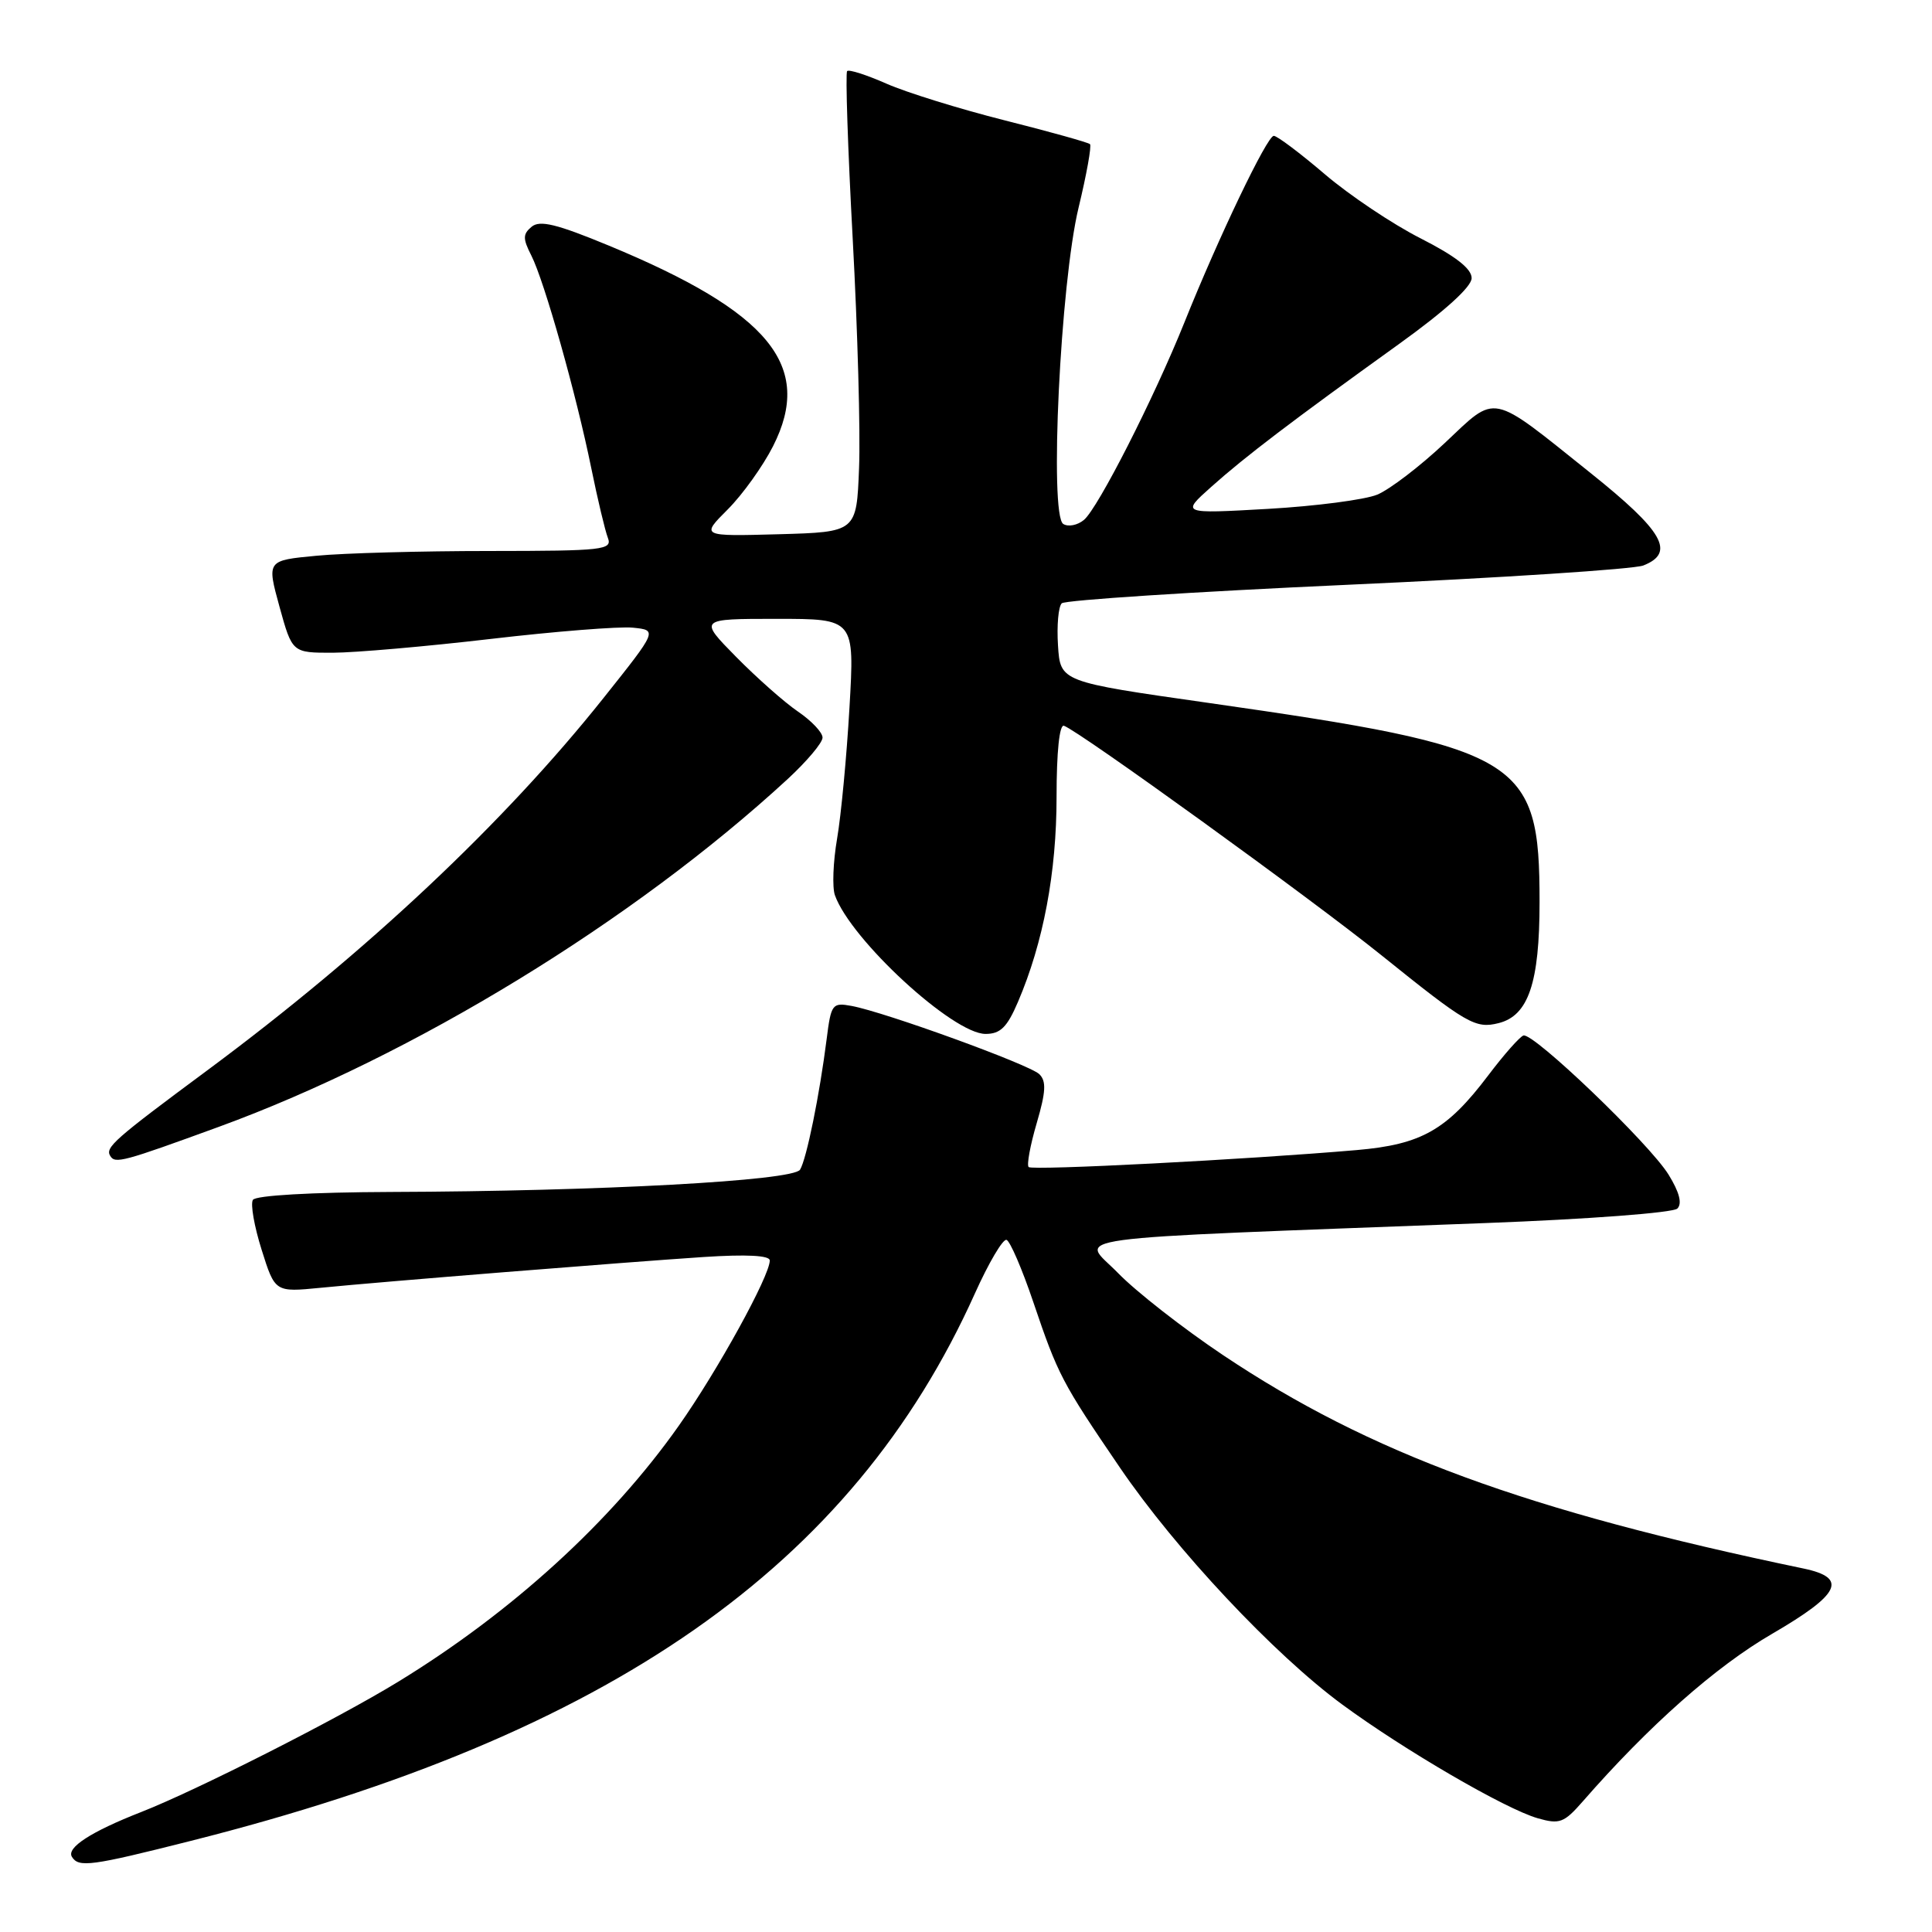 <?xml version="1.0" encoding="UTF-8" standalone="no"?>
<!DOCTYPE svg PUBLIC "-//W3C//DTD SVG 1.1//EN" "http://www.w3.org/Graphics/SVG/1.1/DTD/svg11.dtd" >
<svg xmlns="http://www.w3.org/2000/svg" xmlns:xlink="http://www.w3.org/1999/xlink" version="1.1" viewBox="0 0 256 256">
 <g >
 <path fill="currentColor"
d=" M 25.31 243.92 C 80.90 229.89 112.93 207.52 129.17 171.41 C 131.00 167.34 132.89 164.13 133.37 164.29 C 133.84 164.45 135.44 168.16 136.92 172.54 C 140.19 182.19 140.69 183.16 148.39 194.46 C 155.81 205.35 168.81 219.20 177.83 225.84 C 186.07 231.90 199.47 239.70 203.76 240.93 C 206.66 241.76 207.24 241.54 209.74 238.68 C 218.48 228.67 227.33 220.83 234.83 216.48 C 243.86 211.23 244.90 209.08 238.99 207.84 C 202.22 200.18 181.51 192.57 162.06 179.56 C 156.80 176.04 150.54 171.15 148.15 168.69 C 143.24 163.64 138.52 164.28 196.88 162.06 C 210.40 161.55 221.70 160.70 222.26 160.14 C 222.92 159.48 222.53 157.97 221.09 155.64 C 218.54 151.52 203.16 136.78 201.86 137.21 C 201.37 137.38 199.27 139.75 197.21 142.48 C 191.73 149.73 188.36 151.65 179.78 152.39 C 165.17 153.65 136.78 155.12 136.30 154.64 C 136.03 154.36 136.51 151.75 137.37 148.82 C 138.59 144.65 138.66 143.25 137.71 142.33 C 136.40 141.06 117.21 134.09 112.83 133.29 C 110.29 132.82 110.12 133.04 109.54 137.65 C 108.60 145.08 106.87 153.59 106.01 154.99 C 105.10 156.46 79.46 157.85 51.81 157.94 C 41.26 157.98 33.87 158.40 33.51 158.99 C 33.17 159.54 33.69 162.51 34.67 165.61 C 36.44 171.23 36.44 171.23 42.47 170.64 C 50.73 169.82 82.56 167.27 93.25 166.56 C 98.96 166.19 102.00 166.35 102.00 167.02 C 102.00 169.07 95.06 181.67 89.92 188.95 C 80.97 201.64 67.80 213.65 52.73 222.86 C 44.69 227.78 26.00 237.25 18.69 240.11 C 12.07 242.70 8.78 244.83 9.53 246.04 C 10.42 247.49 12.07 247.27 25.31 243.92 Z  M 29.00 149.31 C 54.73 139.91 83.97 122.03 104.38 103.22 C 106.92 100.87 109.00 98.41 108.99 97.73 C 108.99 97.05 107.53 95.51 105.74 94.29 C 103.96 93.08 100.27 89.81 97.54 87.04 C 92.58 82.00 92.58 82.00 102.91 82.00 C 113.24 82.00 113.24 82.00 112.56 93.75 C 112.19 100.21 111.45 108.03 110.92 111.12 C 110.39 114.21 110.26 117.58 110.63 118.62 C 112.72 124.51 126.28 137.00 130.59 137.00 C 132.56 137.00 133.45 136.12 134.89 132.75 C 138.25 124.90 140.00 115.61 140.00 105.60 C 140.00 99.64 140.38 95.96 140.98 96.17 C 142.96 96.84 173.76 119.10 183.00 126.54 C 194.37 135.69 195.49 136.34 198.57 135.57 C 202.53 134.58 204.00 130.22 204.00 119.51 C 204.00 100.45 201.71 99.08 160.00 93.12 C 140.50 90.34 140.50 90.34 140.19 85.53 C 140.02 82.89 140.24 80.37 140.69 79.94 C 141.14 79.52 158.15 78.41 178.50 77.49 C 198.85 76.57 216.51 75.42 217.75 74.93 C 222.04 73.24 220.42 70.40 210.75 62.67 C 197.29 51.90 198.42 52.13 191.43 58.71 C 188.17 61.78 184.15 64.85 182.50 65.54 C 180.85 66.22 174.32 67.07 168.00 67.43 C 156.50 68.08 156.50 68.08 160.50 64.51 C 164.96 60.52 171.15 55.81 185.38 45.58 C 191.48 41.19 195.00 38.00 195.00 36.85 C 195.00 35.60 192.85 33.93 188.25 31.59 C 184.54 29.71 178.82 25.88 175.54 23.08 C 172.27 20.29 169.23 18.00 168.78 18.00 C 167.90 18.00 161.48 31.40 156.93 42.75 C 152.91 52.76 145.49 67.34 143.63 68.89 C 142.78 69.60 141.55 69.84 140.89 69.43 C 139.02 68.28 140.50 37.52 142.92 27.50 C 143.98 23.11 144.66 19.33 144.43 19.10 C 144.21 18.88 139.13 17.46 133.14 15.95 C 127.15 14.44 120.10 12.25 117.47 11.09 C 114.84 9.93 112.49 9.17 112.25 9.42 C 112.01 9.66 112.34 19.68 112.99 31.68 C 113.64 43.68 114.02 57.33 113.83 62.00 C 113.50 70.50 113.50 70.50 103.18 70.79 C 92.86 71.07 92.86 71.07 96.43 67.50 C 98.39 65.54 101.09 61.77 102.43 59.13 C 107.83 48.49 102.00 41.37 80.64 32.53 C 73.78 29.69 71.53 29.14 70.45 30.04 C 69.27 31.02 69.26 31.61 70.40 33.85 C 72.13 37.24 76.37 52.30 78.34 62.00 C 79.18 66.12 80.17 70.29 80.54 71.25 C 81.16 72.87 80.02 73.00 64.86 73.01 C 55.86 73.01 45.54 73.29 41.93 73.64 C 35.35 74.26 35.35 74.26 37.03 80.38 C 38.72 86.50 38.72 86.50 44.11 86.49 C 47.07 86.48 56.49 85.66 65.04 84.66 C 73.59 83.66 82.06 82.99 83.86 83.17 C 87.13 83.50 87.13 83.50 79.96 92.50 C 66.77 109.07 48.57 126.17 27.57 141.75 C 15.10 150.99 13.91 152.04 14.61 153.17 C 15.26 154.23 16.26 153.96 29.00 149.31 Z "/>
</g>
</svg>